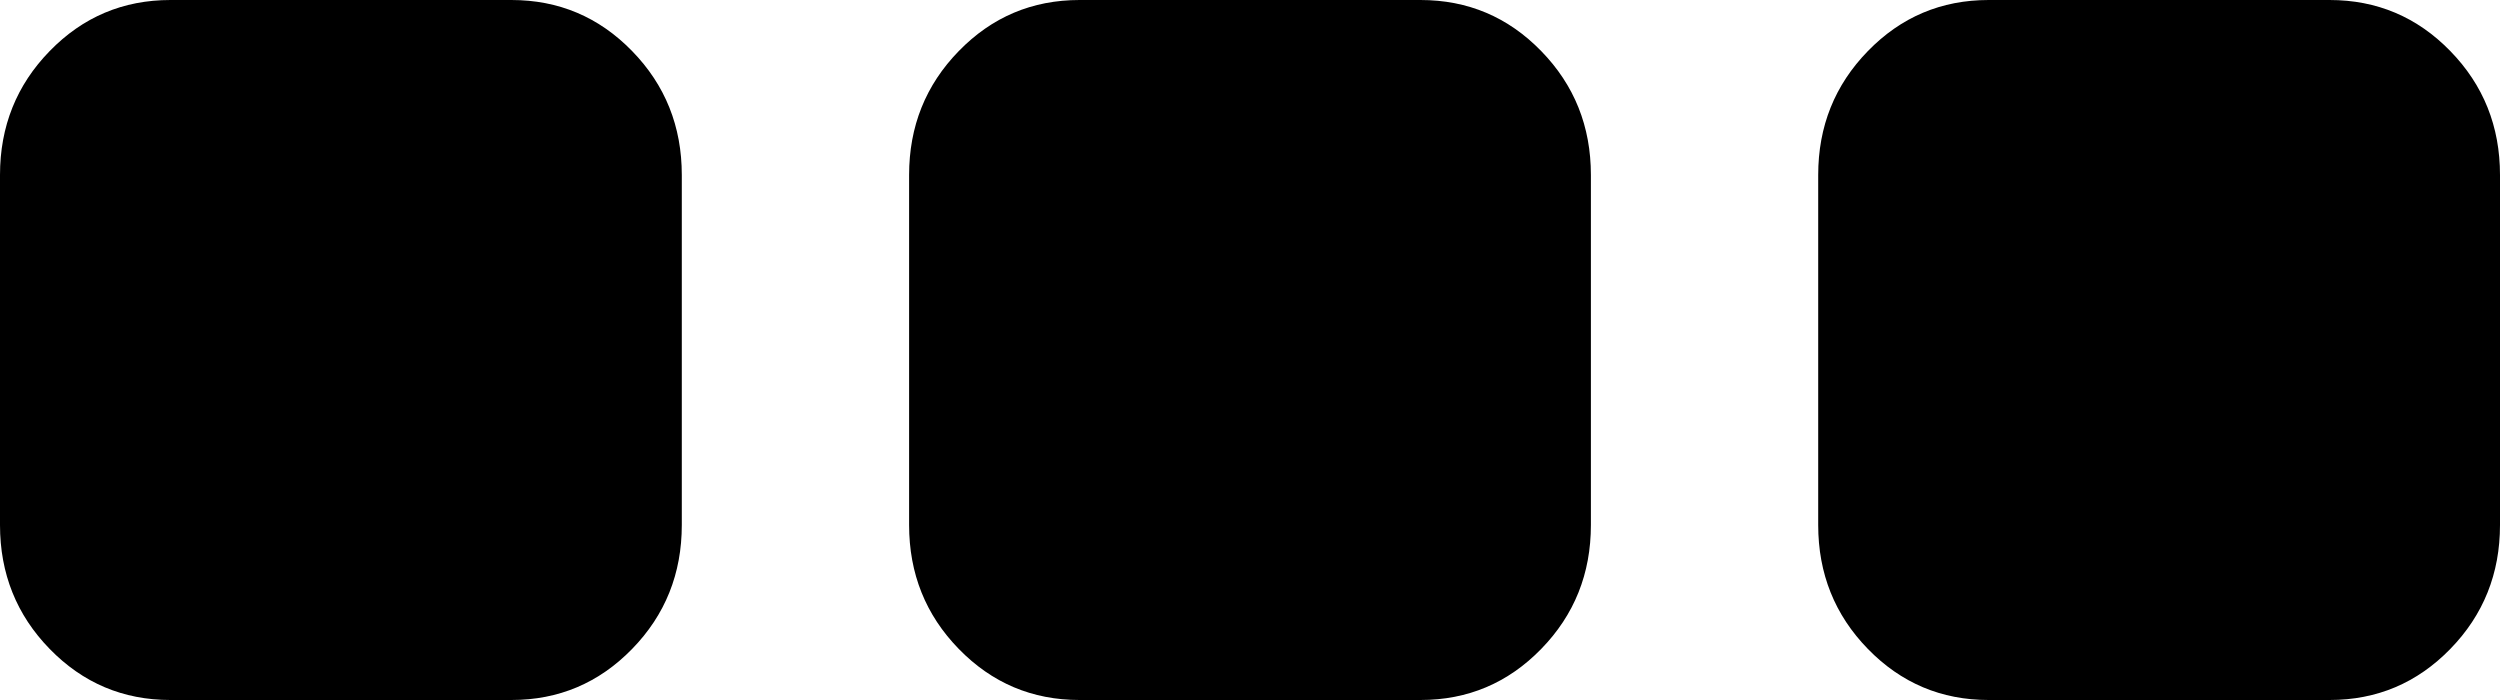 ﻿<?xml version="1.0" encoding="utf-8"?>
<svg version="1.1" xmlns:xlink="http://www.w3.org/1999/xlink" width="50px" height="14px" xmlns="http://www.w3.org/2000/svg">
  <g transform="matrix(1 0 0 1 -487 -348 )">
    <path d="M 12.642 1.021  C 13.305 1.701  13.636 2.528  13.636 3.5  L 13.636 10.5  C 13.636 11.472  13.305 12.299  12.642 12.979  C 11.979 13.66  11.174 14  10.227 14  L 3.409 14  C 2.462 14  1.657 13.66  0.994 12.979  C 0.331 12.299  0 11.472  0 10.5  L 0 3.5  C 0 2.528  0.331 1.701  0.994 1.021  C 1.657 0.34  2.462 0  3.409 0  L 10.227 0  C 11.174 0  11.979 0.34  12.642 1.021  Z M 30.824 1.021  C 31.487 1.701  31.818 2.528  31.818 3.5  L 31.818 10.5  C 31.818 11.472  31.487 12.299  30.824 12.979  C 30.161 13.66  29.356 14  28.409 14  L 21.591 14  C 20.644 14  19.839 13.66  19.176 12.979  C 18.513 12.299  18.182 11.472  18.182 10.5  L 18.182 3.5  C 18.182 2.528  18.513 1.701  19.176 1.021  C 19.839 0.34  20.644 0  21.591 0  L 28.409 0  C 29.356 0  30.161 0.34  30.824 1.021  Z M 49.006 1.021  C 49.669 1.701  50 2.528  50 3.5  L 50 10.5  C 50 11.472  49.669 12.299  49.006 12.979  C 48.343 13.66  47.538 14  46.591 14  L 39.773 14  C 38.826 14  38.021 13.66  37.358 12.979  C 36.695 12.299  36.364 11.472  36.364 10.5  L 36.364 3.5  C 36.364 2.528  36.695 1.701  37.358 1.021  C 38.021 0.34  38.826 0  39.773 0  L 46.591 0  C 47.538 0  48.343 0.34  49.006 1.021  Z " fill-rule="nonzero" fill="#000000" stroke="none" transform="matrix(1 0 0 1 487 348 )" />
  </g>
</svg>